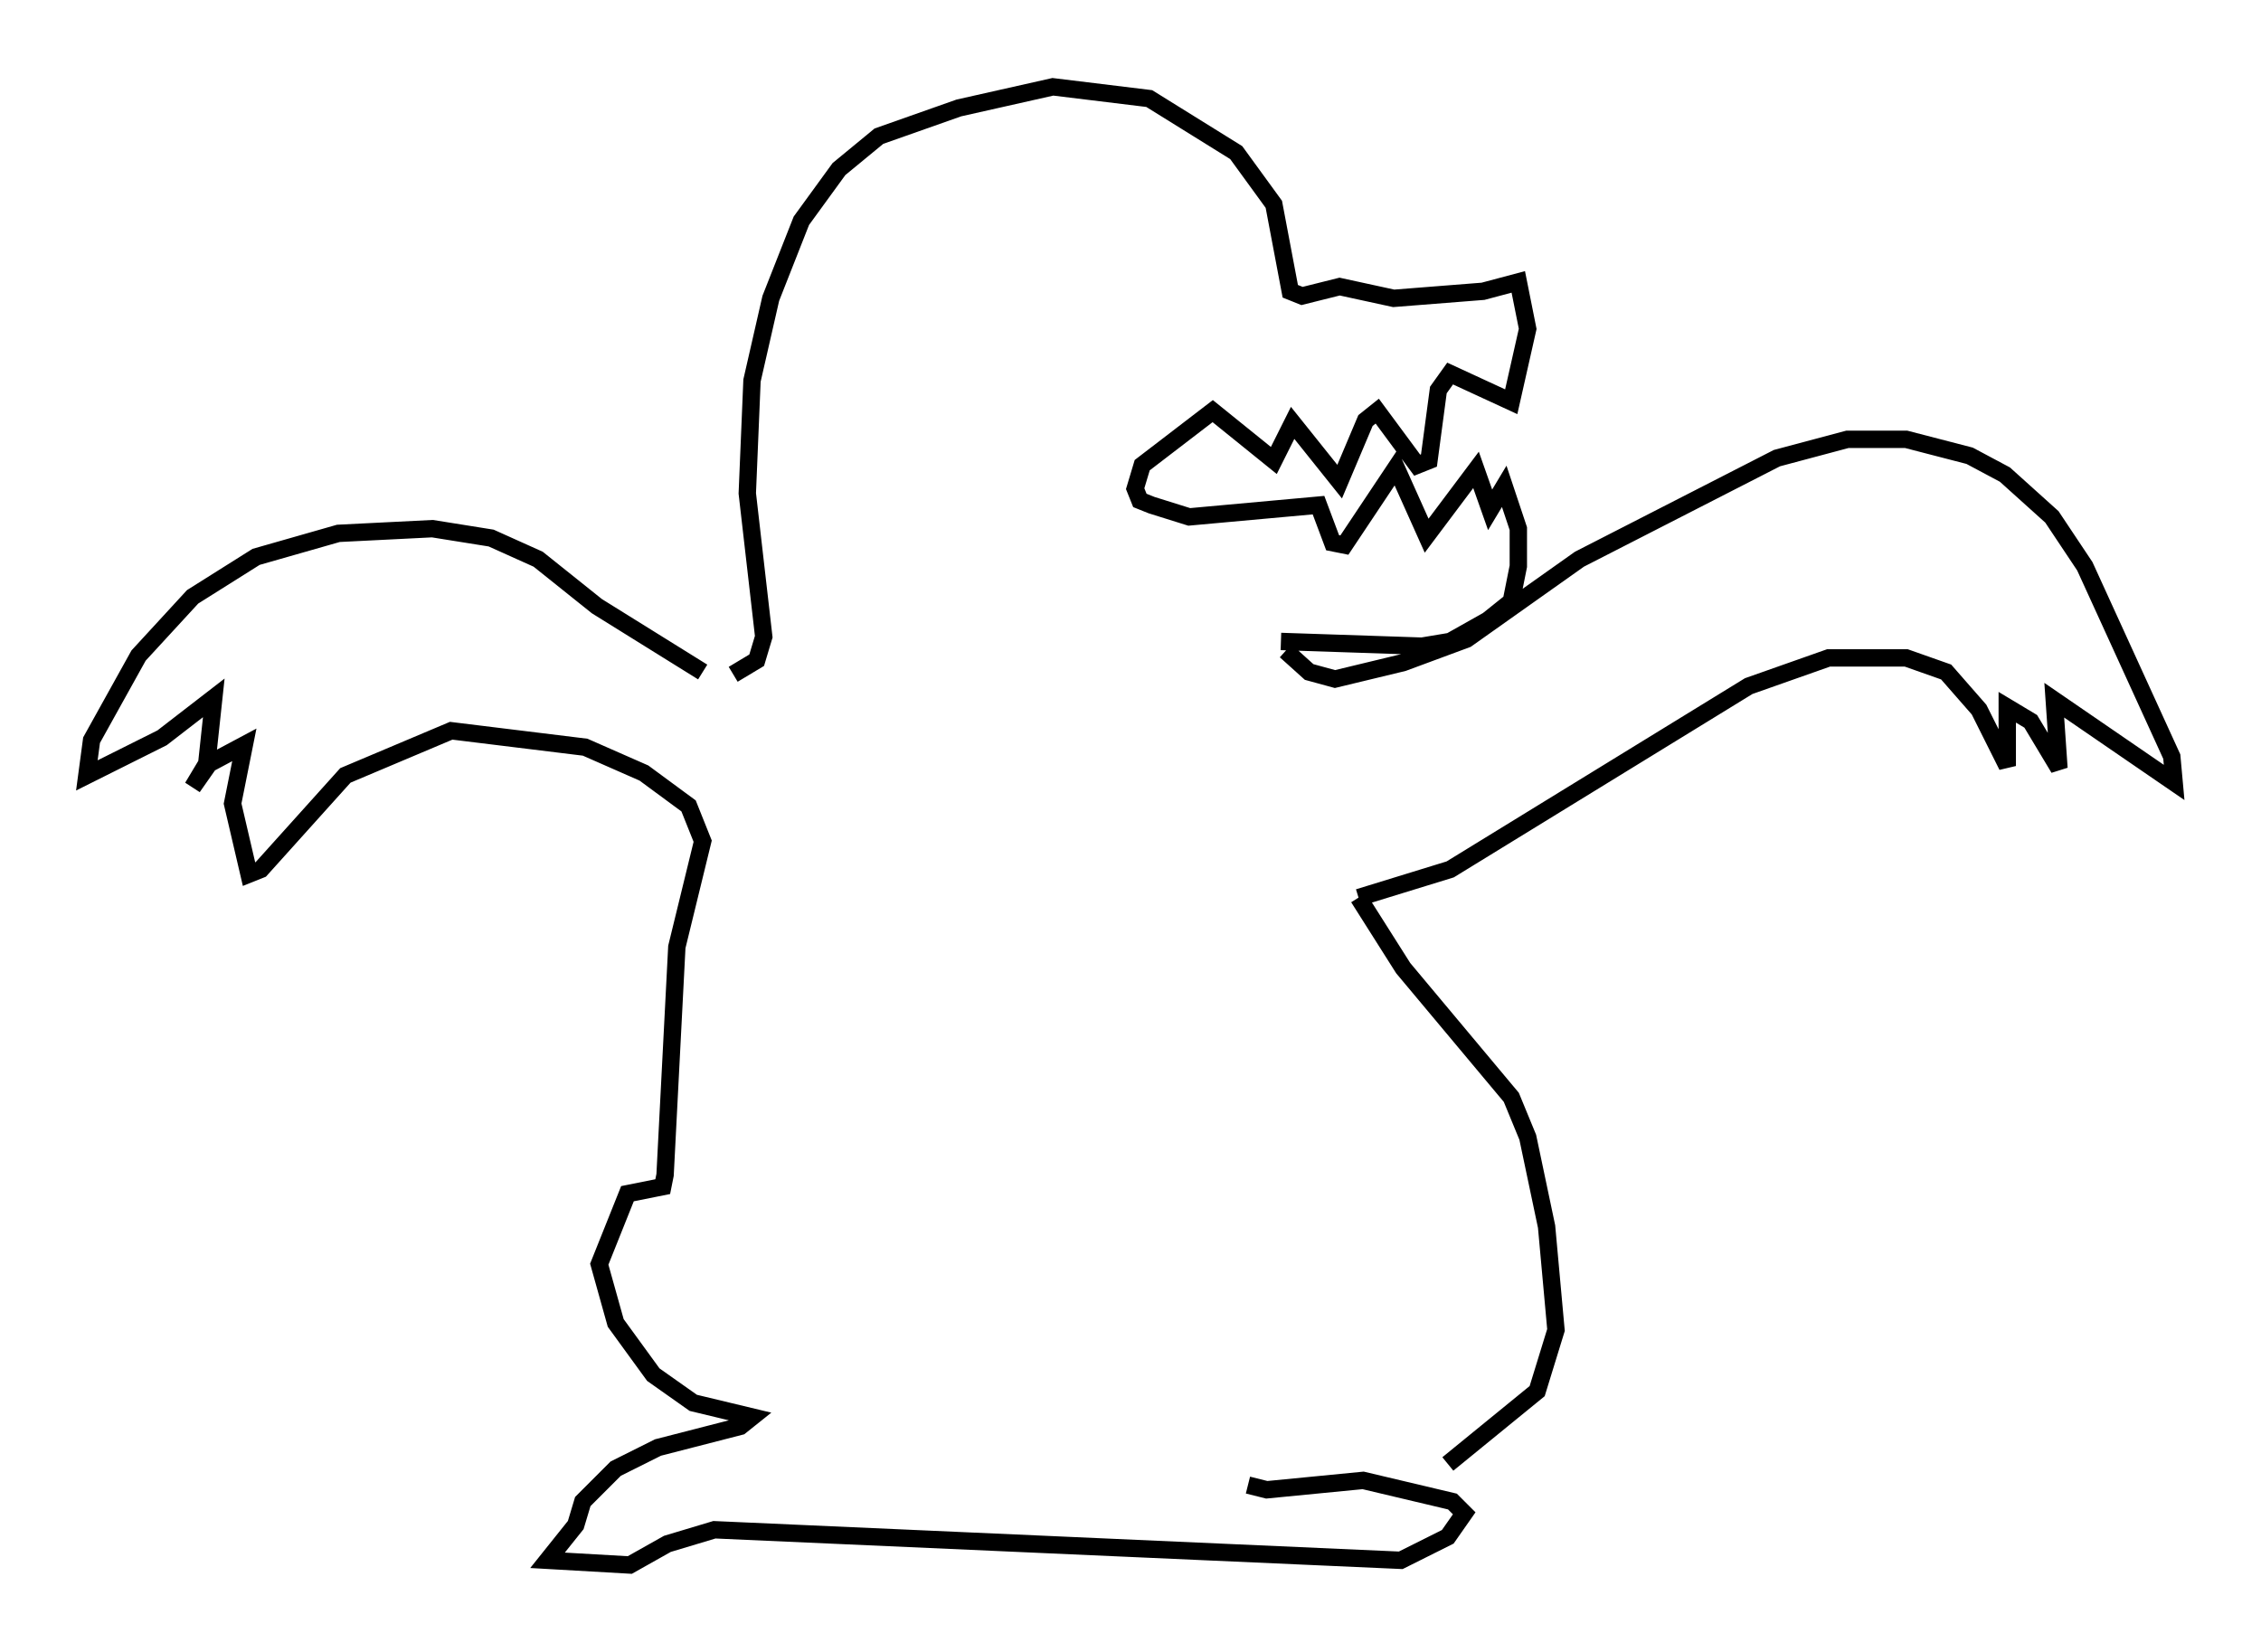 <?xml version="1.0" encoding="utf-8" ?>
<svg baseProfile="full" height="95.114" version="1.1" width="130.161" xmlns="http://www.w3.org/2000/svg" xmlns:ev="http://www.w3.org/2001/xml-events" xmlns:xlink="http://www.w3.org/1999/xlink"><defs /><rect fill="white" height="95.114" width="130.161" x="0" y="0" /><path d="M41.806, 38.694 m-1.353, 0.0 l-6.089, -3.789 -3.383, -2.706 l-2.706, -1.218 -3.383, -0.541 l-5.413, 0.271 -4.736, 1.353 l-3.654, 2.3 -3.112, 3.383 l-2.706, 4.871 -0.271, 2.03 l4.33, -2.165 2.977, -2.3 l-0.406, 3.789 -0.812, 1.353 l0.947, -1.353 2.03, -1.083 l-0.677, 3.383 0.947, 4.059 l0.677, -0.271 4.871, -5.413 l6.089, -2.571 7.713, 0.947 l3.383, 1.488 2.571, 1.894 l0.812, 2.03 -1.488, 6.089 l-0.677, 13.126 -0.135, 0.677 l-2.03, 0.406 -1.624, 4.059 l0.947, 3.383 2.165, 2.977 l2.3, 1.624 3.383, 0.812 l-0.677, 0.541 -4.736, 1.218 l-2.436, 1.218 -1.894, 1.894 l-0.406, 1.353 -1.624, 2.03 l4.736, 0.271 2.165, -1.218 l2.706, -0.812 39.512, 1.759 l2.706, -1.353 0.947, -1.353 l-0.677, -0.677 -5.142, -1.218 l-5.548, 0.541 -1.083, -0.271 m-29.634, -46.684 l1.353, -0.812 0.406, -1.353 l-0.947, -8.254 0.271, -6.495 l1.083, -4.736 1.759, -4.465 l2.165, -2.977 2.3, -1.894 l4.601, -1.624 5.413, -1.218 l5.548, 0.677 5.007, 3.112 l2.165, 2.977 0.947, 5.007 l0.677, 0.271 2.165, -0.541 l3.112, 0.677 5.142, -0.406 l2.03, -0.541 0.541, 2.706 l-0.947, 4.195 -3.518, -1.624 l-0.677, 0.947 -0.541, 4.059 l-0.677, 0.271 -2.3, -3.112 l-0.677, 0.541 -1.488, 3.518 l-2.706, -3.383 -1.083, 2.165 l-3.518, -2.842 -4.059, 3.112 l-0.406, 1.353 0.271, 0.677 l0.677, 0.271 2.165, 0.677 l7.442, -0.677 0.812, 2.165 l0.677, 0.135 2.977, -4.465 l1.759, 3.924 2.842, -3.789 l0.812, 2.3 0.812, -1.353 l0.812, 2.436 0.0, 2.165 l-0.406, 2.03 -1.353, 1.083 l-2.165, 1.218 -1.624, 0.271 l-8.119, -0.271 m0.271, 0.541 l1.353, 1.218 1.488, 0.406 l3.924, -0.947 3.654, -1.353 l6.495, -4.601 11.367, -5.819 l4.059, -1.083 3.383, 0.0 l3.654, 0.947 2.03, 1.083 l2.706, 2.436 1.894, 2.842 l5.007, 10.961 0.135, 1.488 l-6.901, -4.736 0.271, 3.924 l-1.624, -2.706 -1.353, -0.812 l0.0, 3.383 -1.624, -3.248 l-1.894, -2.165 -2.3, -0.812 l-4.465, 0.0 -4.601, 1.624 l-17.185, 10.555 -5.277, 1.624 m0.0, 0.0 l2.571, 4.059 6.225, 7.442 l0.947, 2.3 1.083, 5.142 l0.541, 5.954 -1.083, 3.518 l-5.142, 4.195 " fill="none" stroke="black" stroke-width="1" /></svg>